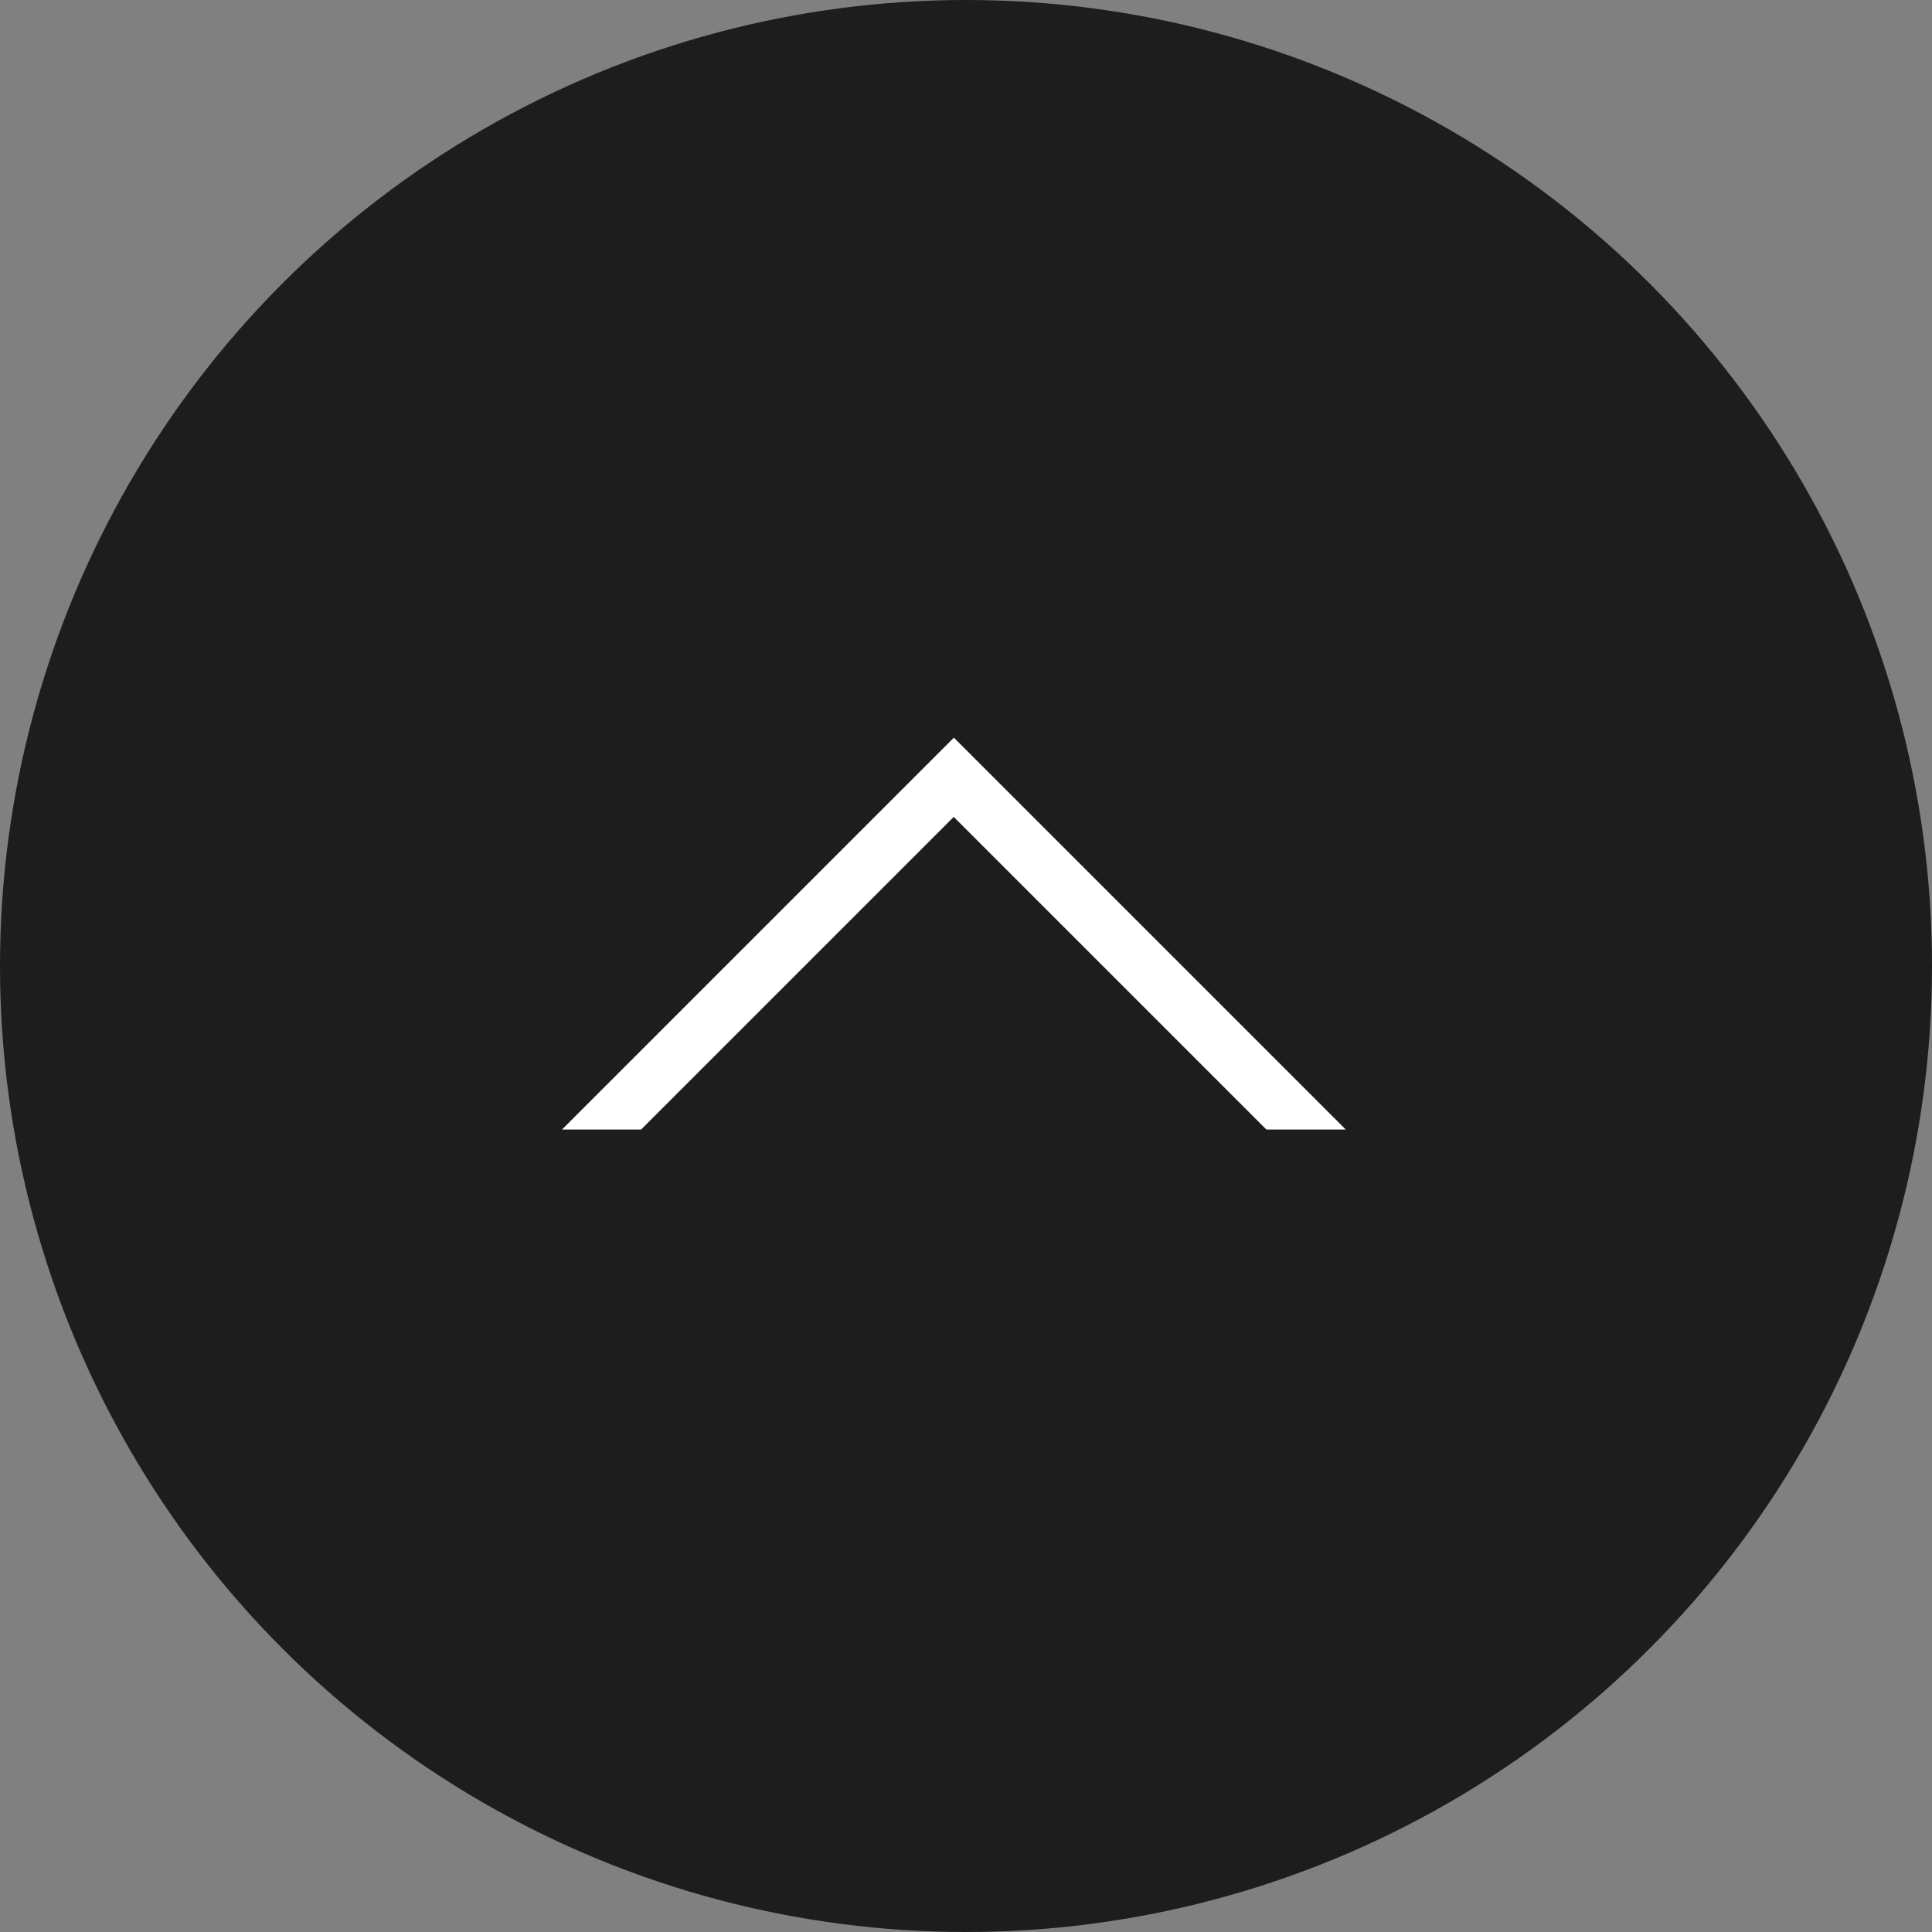 <svg xmlns="http://www.w3.org/2000/svg" width="55" height="55" viewBox="0 0 55 55">
  <rect x="0" y="0" width="55" height="55" fill="#808080" stroke="none"/>
  <g id="Group_7762" data-name="Group 7762" transform="translate(-5522 -850)">
    <circle id="Ellipse_4" data-name="Ellipse 4" cx="27.5" cy="27.5" r="27.5" transform="translate(5522 850)" fill="#1d1d1d"/>
    <path id="Path_12" data-name="Path 12" d="M1276.437,2785.021l11.155-11.155,11.155,11.155h-2.259l-8.9-8.9-8.9,8.9Z" transform="translate(4261.563 -1902.866)" fill="#fff"/>
  </g>
</svg>
